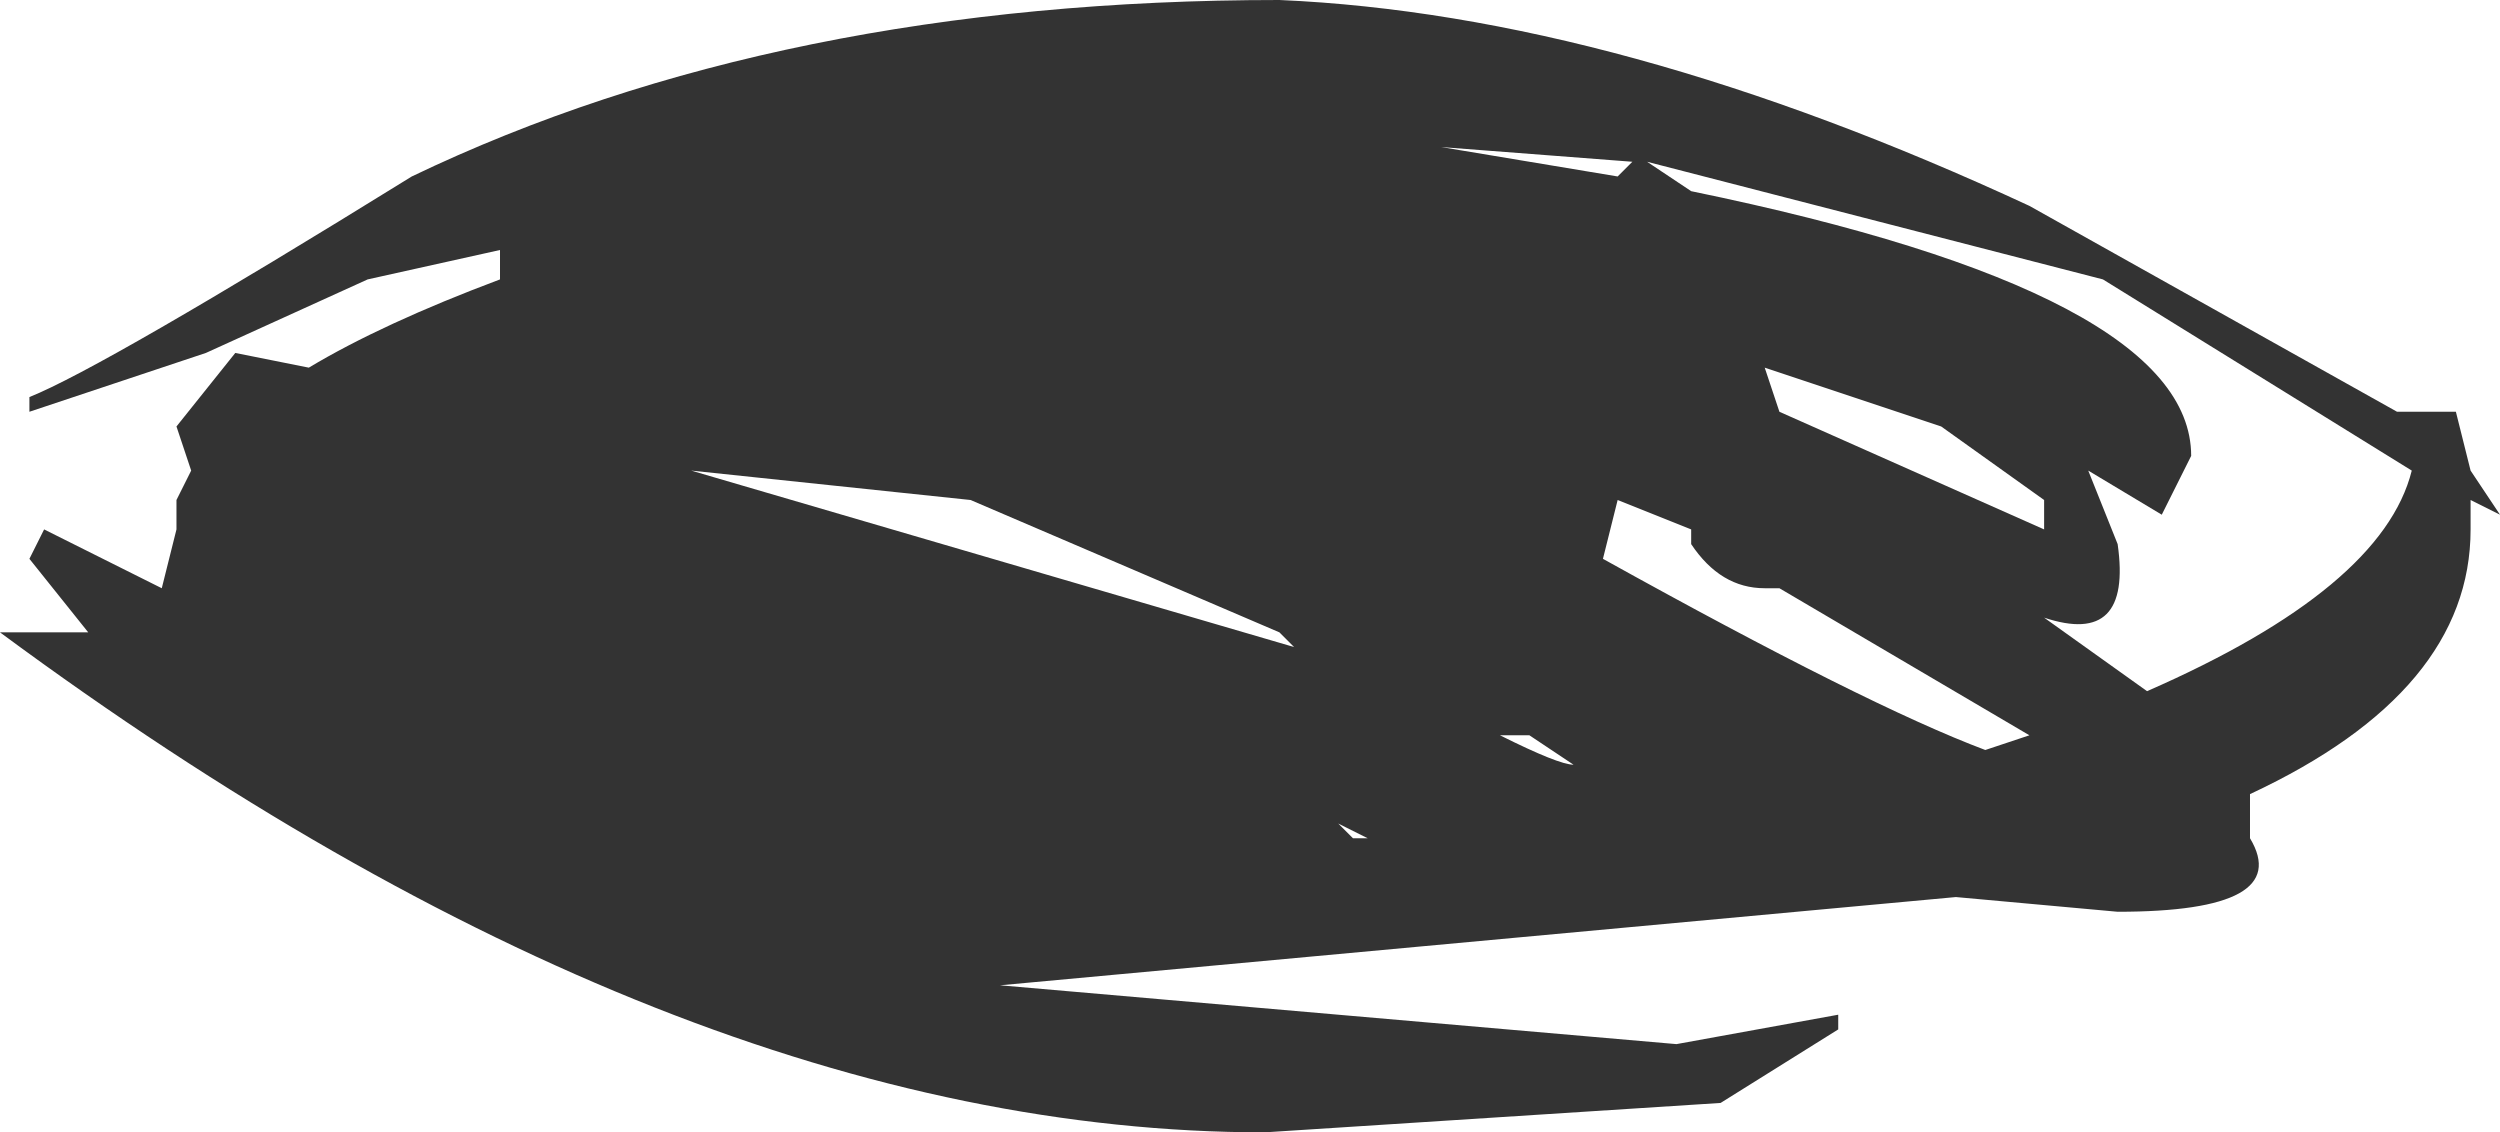 <?xml version="1.0" encoding="UTF-8" standalone="no"?>
<svg xmlns:xlink="http://www.w3.org/1999/xlink" height="3.85px" width="8.5px" xmlns="http://www.w3.org/2000/svg">
  <g transform="matrix(1.0, 0.0, 0.0, 1.0, -4.0, 6.9)">
    <path d="M9.1 -4.4 Q9.3 -4.3 9.35 -4.3 L9.2 -4.4 9.1 -4.4 M9.5 -5.2 L9.45 -5.0 Q10.35 -4.5 10.75 -4.35 L10.9 -4.4 10.05 -4.9 10.0 -4.9 Q9.85 -4.9 9.75 -5.05 L9.75 -5.1 9.5 -5.2 M10.95 -5.1 L10.95 -5.2 10.6 -5.45 10.3 -5.55 10.0 -5.65 10.05 -5.5 10.95 -5.1 M9.6 -6.35 L9.75 -6.25 Q11.45 -5.9 11.45 -5.35 L11.35 -5.15 11.1 -5.3 11.2 -5.05 Q11.25 -4.7 10.95 -4.8 L11.3 -4.55 Q12.1 -4.9 12.2 -5.3 L11.15 -5.95 9.6 -6.35 M9.5 -6.3 L9.55 -6.35 8.9 -6.4 9.5 -6.3 M8.35 -4.75 L7.3 -5.2 6.35 -5.3 8.4 -4.7 8.35 -4.75 M8.65 -4.05 L8.55 -4.1 8.6 -4.05 8.65 -4.05 M5.4 -6.3 Q6.65 -6.9 8.35 -6.9 9.5 -6.85 10.9 -6.2 L12.15 -5.5 12.35 -5.5 12.4 -5.3 12.5 -5.15 12.4 -5.2 12.4 -5.1 Q12.4 -4.55 11.65 -4.2 L11.65 -4.05 Q11.8 -3.8 11.2 -3.8 L10.65 -3.85 7.4 -3.55 9.7 -3.35 10.25 -3.45 10.25 -3.4 9.85 -3.15 8.3 -3.05 Q6.3 -3.05 4.0 -4.75 L4.3 -4.75 4.1 -5.0 4.15 -5.1 4.55 -4.9 4.6 -5.1 4.6 -5.2 4.65 -5.3 4.6 -5.45 4.8 -5.7 5.05 -5.65 Q5.3 -5.8 5.7 -5.95 L5.7 -6.05 5.25 -5.95 4.7 -5.7 4.1 -5.5 4.1 -5.55 Q4.35 -5.65 5.4 -6.3" fill="#333333" fill-rule="evenodd" stroke="none"/>
  </g>
</svg>
